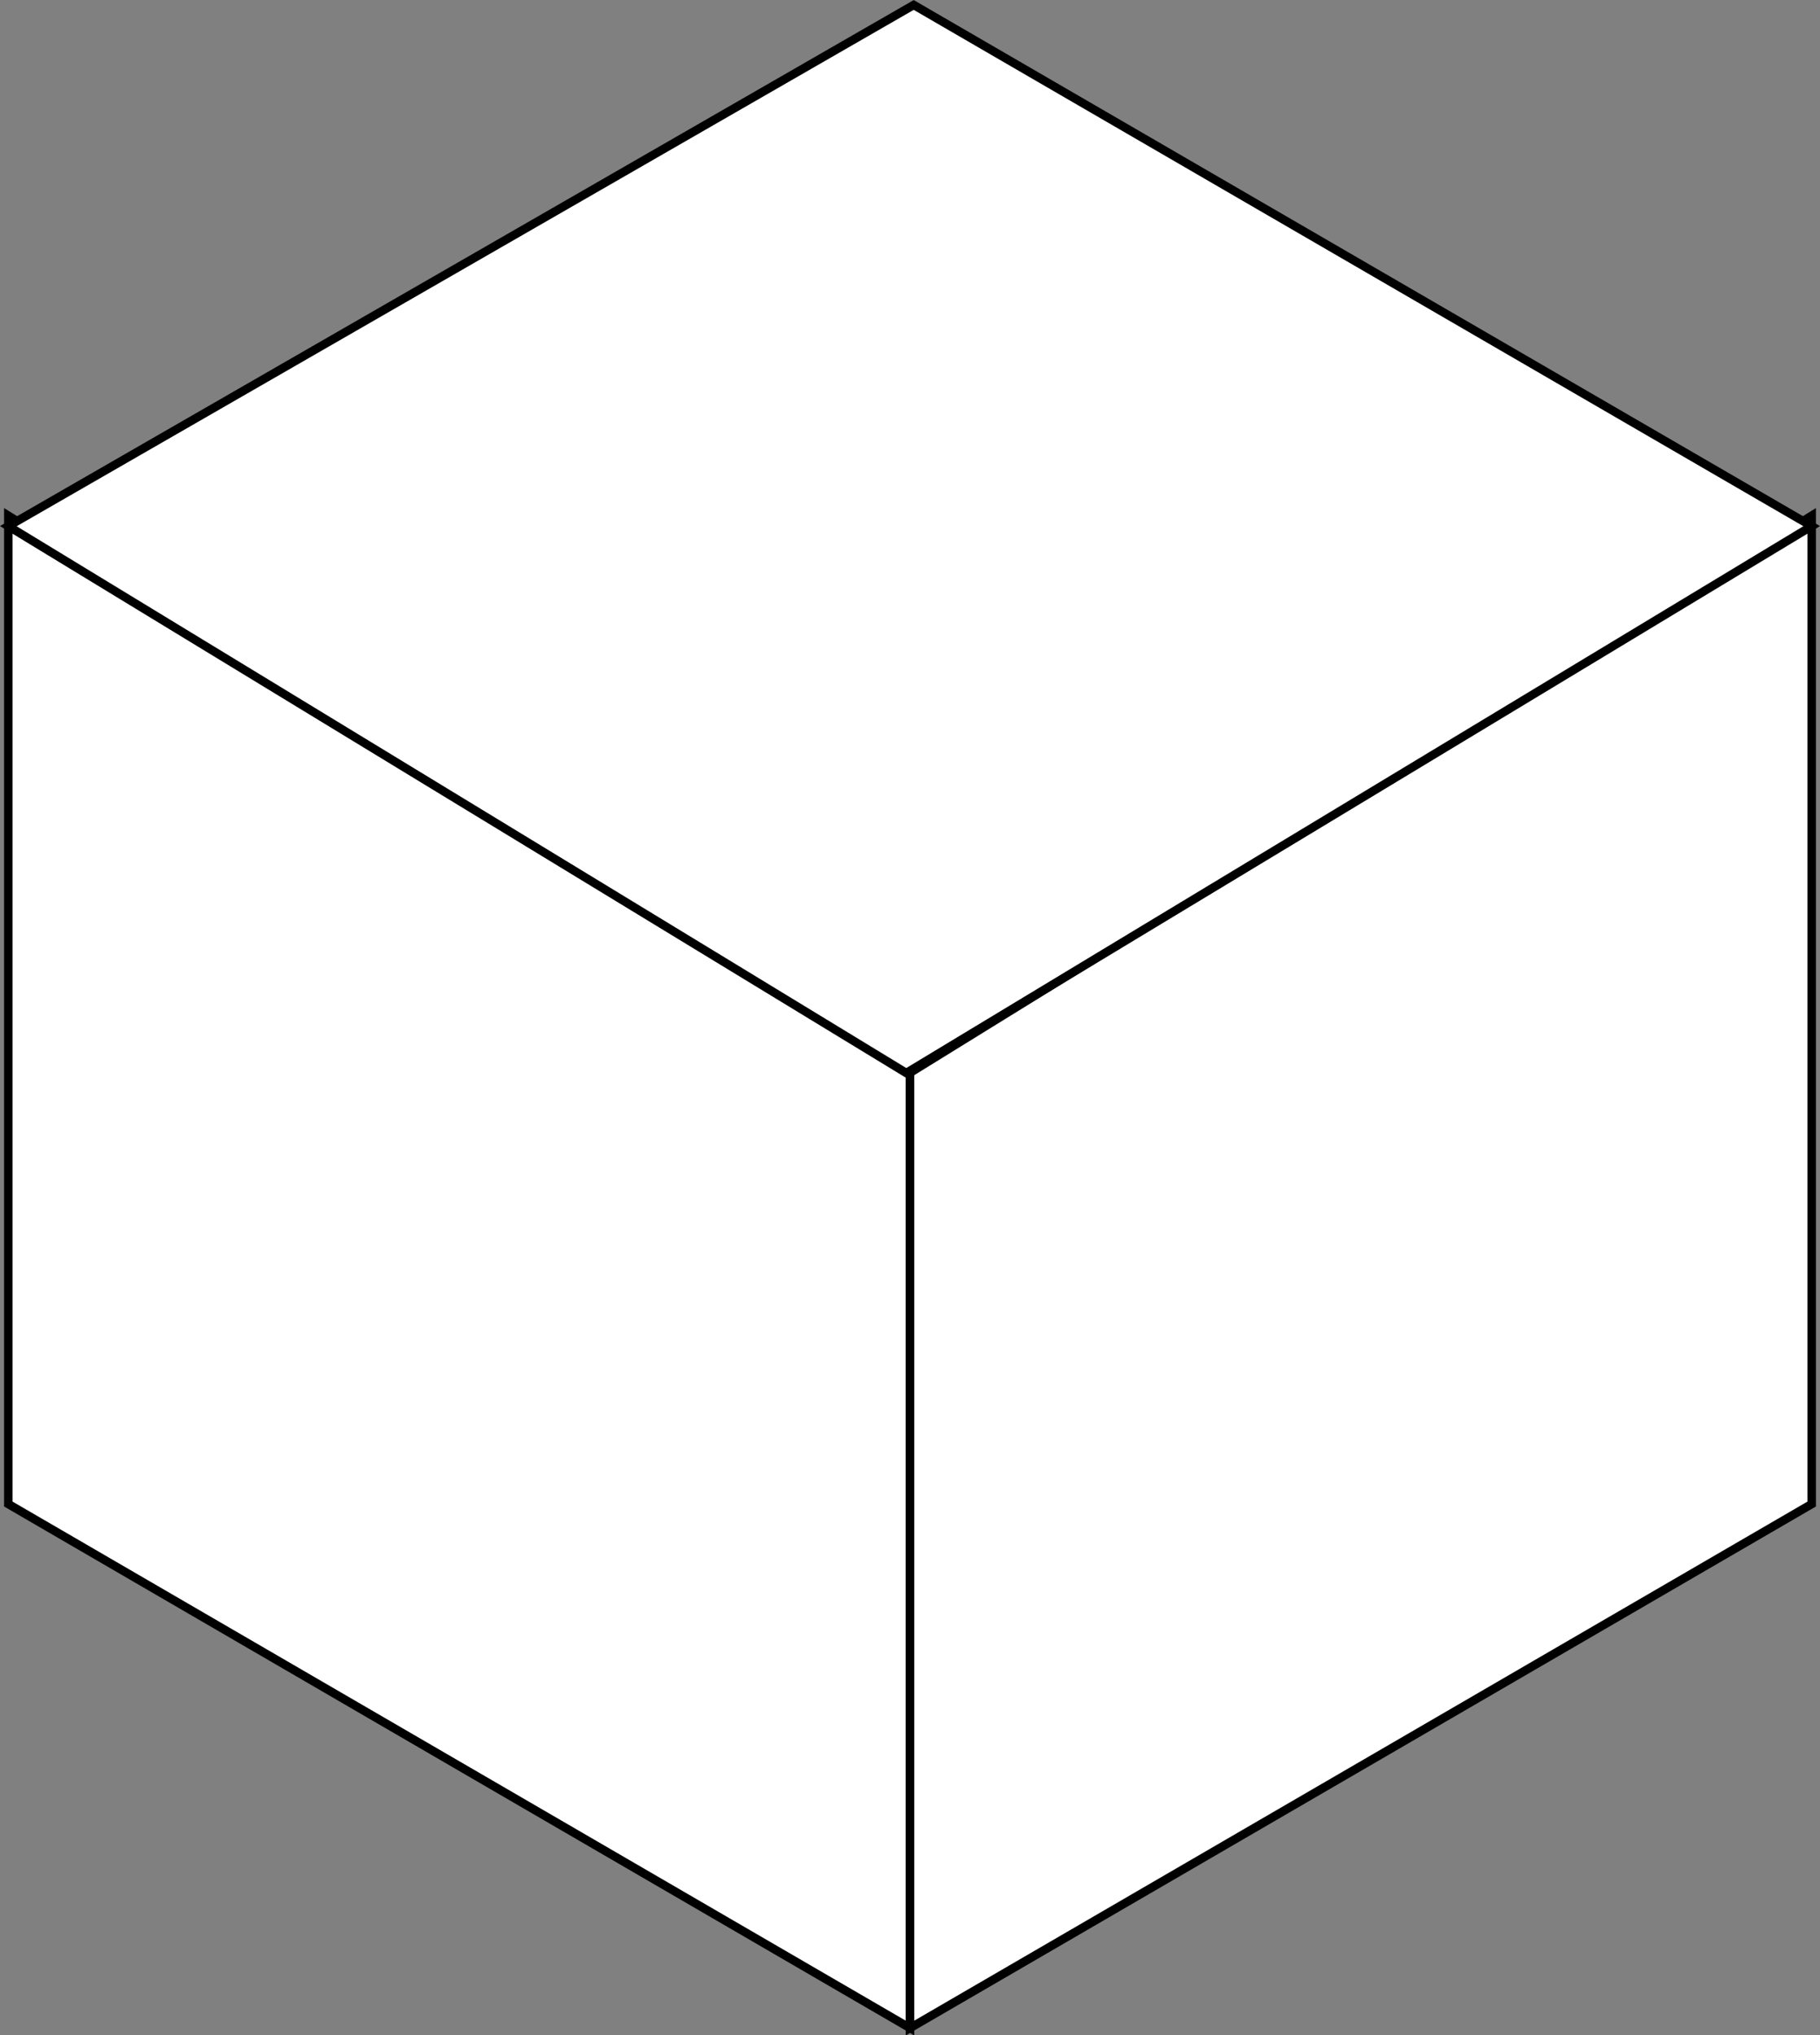 <svg xmlns="http://www.w3.org/2000/svg" viewBox="0 0 102.82 114.93"><rect x="0" y="0" width="102.82" height="114.93" fill="#808080" stroke="none"/><defs><style>.cls-1{fill:#fff;stroke:#000;stroke-miterlimit:22.93;stroke-width:0.48px;fill-rule:evenodd;}</style></defs><title>4.2</title><g id="Слой_2" data-name="Слой 2"><g id="_1" data-name="1"><polygon class="cls-1" points="0.47 29.12 51.41 60.58 51.41 114.52 0.47 84.93 0.47 29.12"/><polygon class="cls-1" points="102.35 29.12 51.41 60.58 51.41 114.52 102.35 84.93 102.35 29.12"/><polygon class="cls-1" points="0.47 29.71 51.62 0.28 102.35 29.71 51.2 60.59 0.47 29.71"/></g></g></svg>